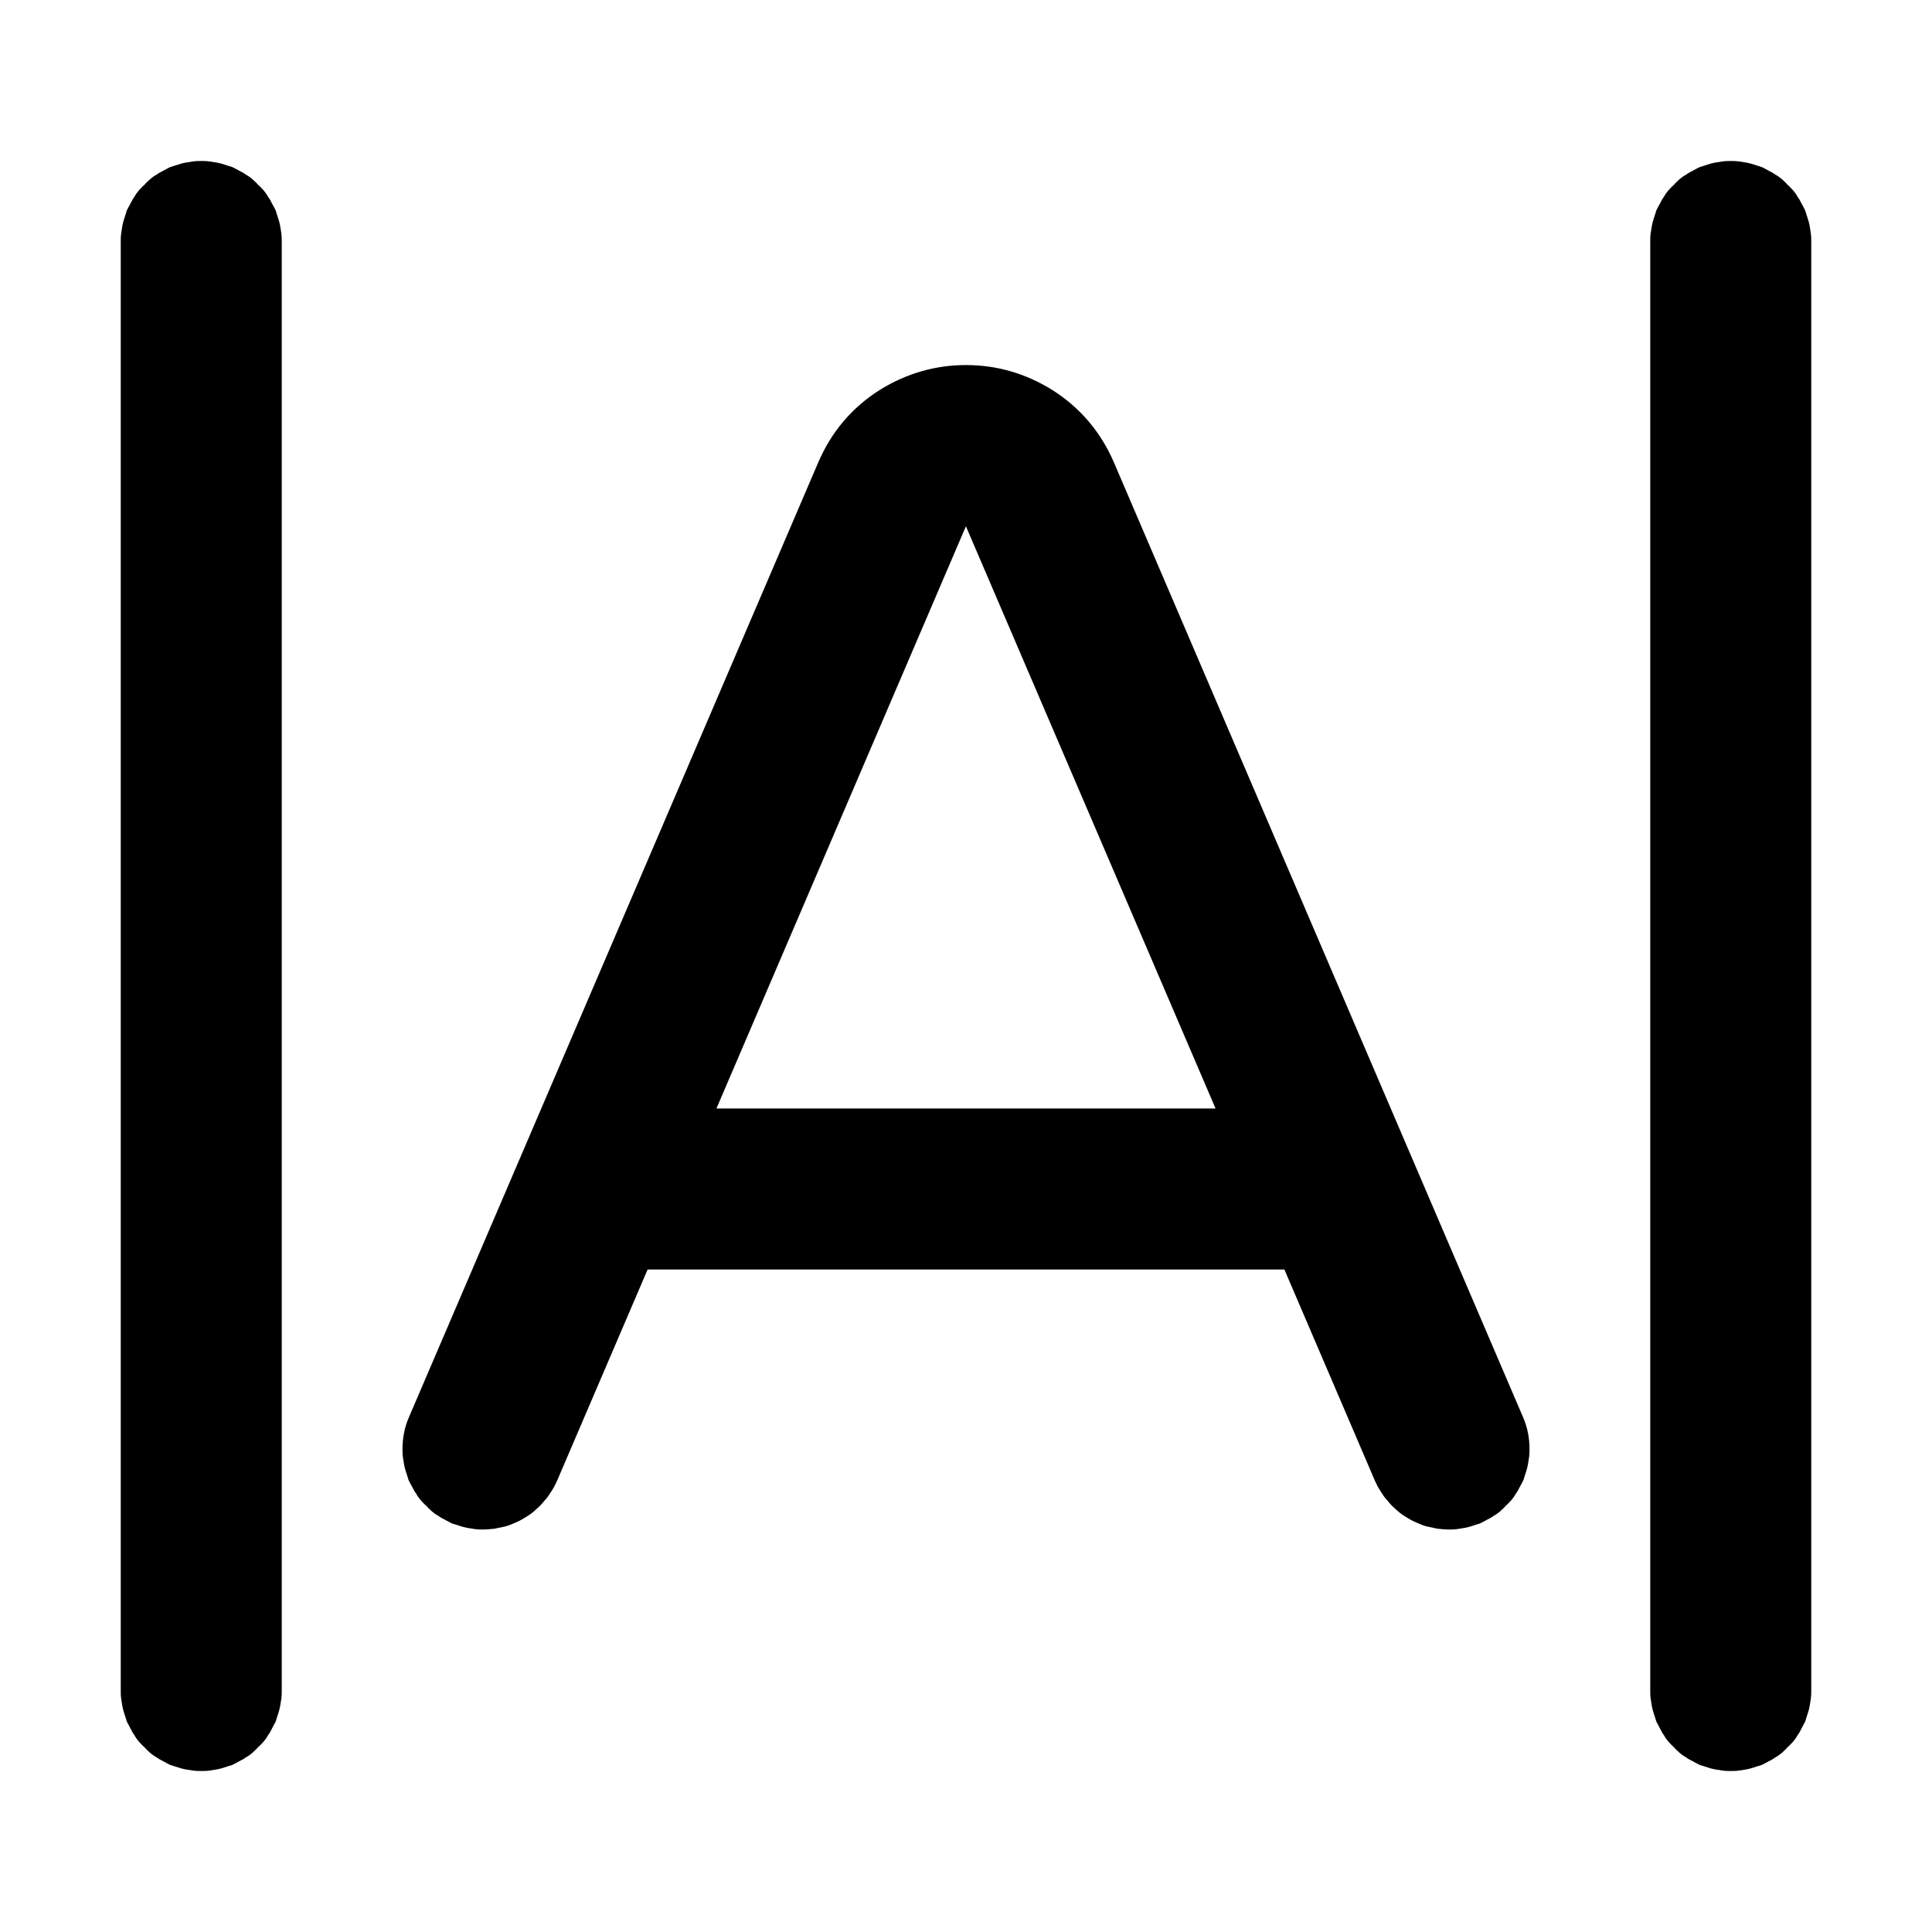 <svg xmlns="http://www.w3.org/2000/svg" xmlns:xlink="http://www.w3.org/1999/xlink" width="48" height="48" viewBox="0 0 48 48" fill="none">
<path d="M6.96 5.61C6.95 5.55 6.93 5.48 6.91 5.42C6.89 5.36 6.87 5.3 6.85 5.23C6.82 5.17 6.79 5.11 6.76 5.06C6.73 5 6.7 4.94 6.66 4.89C6.63 4.83 6.59 4.78 6.55 4.73C6.5 4.68 6.46 4.63 6.41 4.59C6.37 4.54 6.32 4.5 6.27 4.45C6.22 4.41 6.17 4.37 6.11 4.34C6.06 4.3 6 4.27 5.94 4.24C5.89 4.21 5.83 4.18 5.77 4.15C5.7 4.13 5.64 4.11 5.58 4.09C5.52 4.07 5.45 4.05 5.39 4.04C5.33 4.03 5.26 4.02 5.2 4.01C5.13 4 5.07 4 5 4C4.93 4 4.87 4 4.8 4.01C4.74 4.02 4.67 4.03 4.61 4.04C4.55 4.05 4.48 4.07 4.42 4.09C4.36 4.11 4.3 4.13 4.23 4.15C4.17 4.18 4.11 4.21 4.06 4.24C4 4.27 3.94 4.3 3.89 4.34C3.83 4.37 3.78 4.41 3.73 4.45C3.68 4.5 3.63 4.54 3.59 4.59C3.54 4.63 3.5 4.68 3.45 4.73C3.41 4.78 3.37 4.83 3.34 4.89C3.3 4.94 3.27 5 3.24 5.06C3.21 5.11 3.18 5.17 3.15 5.23C3.13 5.3 3.11 5.36 3.09 5.42C3.07 5.48 3.05 5.55 3.04 5.61C3.03 5.67 3.02 5.74 3.01 5.8C3 5.87 3 5.93 3 6L3 42C3 42.07 3 42.13 3.01 42.2C3.02 42.26 3.03 42.33 3.04 42.39C3.05 42.45 3.07 42.52 3.09 42.58C3.11 42.64 3.13 42.7 3.15 42.77C3.18 42.83 3.21 42.88 3.24 42.94C3.27 43 3.3 43.06 3.34 43.11C3.37 43.17 3.41 43.22 3.45 43.27C3.5 43.32 3.54 43.37 3.59 43.41C3.63 43.46 3.68 43.5 3.73 43.55C3.78 43.59 3.83 43.63 3.89 43.66C3.94 43.7 4 43.73 4.06 43.76C4.11 43.79 4.17 43.82 4.23 43.85C4.3 43.87 4.36 43.89 4.42 43.91C4.48 43.93 4.55 43.95 4.61 43.96C4.67 43.97 4.74 43.98 4.8 43.99C4.87 44 4.93 44 5 44C5.07 44 5.13 44 5.2 43.99C5.26 43.98 5.33 43.97 5.39 43.96C5.45 43.95 5.52 43.93 5.58 43.91C5.64 43.89 5.7 43.87 5.77 43.85C5.83 43.82 5.89 43.79 5.94 43.76C6 43.73 6.06 43.7 6.11 43.66C6.17 43.63 6.22 43.59 6.27 43.55C6.32 43.5 6.37 43.46 6.41 43.41C6.46 43.37 6.5 43.32 6.55 43.27C6.59 43.22 6.63 43.17 6.66 43.11C6.7 43.06 6.73 43 6.76 42.94C6.79 42.88 6.82 42.83 6.85 42.77C6.87 42.7 6.89 42.64 6.91 42.58C6.93 42.52 6.95 42.45 6.96 42.39C6.97 42.33 6.98 42.26 6.99 42.2C7 42.13 7 42.07 7 42L7 6C7 5.93 7 5.87 6.99 5.8C6.98 5.74 6.97 5.67 6.96 5.61ZM44.96 5.61C44.95 5.55 44.93 5.48 44.91 5.42C44.89 5.36 44.87 5.3 44.85 5.23C44.82 5.17 44.79 5.11 44.76 5.06C44.73 5 44.7 4.94 44.66 4.89C44.63 4.83 44.59 4.78 44.55 4.73C44.5 4.68 44.46 4.63 44.41 4.59C44.37 4.54 44.32 4.5 44.27 4.45C44.22 4.41 44.17 4.37 44.11 4.34C44.06 4.3 44 4.27 43.94 4.24C43.89 4.21 43.83 4.18 43.77 4.15C43.7 4.13 43.64 4.11 43.58 4.09C43.52 4.07 43.45 4.05 43.39 4.04C43.33 4.03 43.26 4.02 43.2 4.01C43.13 4 43.07 4 43 4C42.93 4 42.87 4 42.8 4.01C42.74 4.02 42.67 4.03 42.61 4.04C42.55 4.05 42.48 4.07 42.42 4.09C42.36 4.11 42.3 4.13 42.23 4.15C42.17 4.18 42.11 4.21 42.06 4.24C42 4.27 41.94 4.3 41.89 4.34C41.83 4.37 41.78 4.41 41.73 4.45C41.68 4.5 41.63 4.54 41.59 4.59C41.54 4.63 41.5 4.68 41.45 4.73C41.41 4.78 41.37 4.83 41.34 4.89C41.3 4.94 41.27 5 41.24 5.06C41.21 5.11 41.18 5.17 41.15 5.23C41.13 5.3 41.11 5.36 41.09 5.42C41.07 5.48 41.05 5.55 41.04 5.61C41.03 5.67 41.02 5.74 41.01 5.8C41 5.87 41 5.93 41 6L41 42C41 42.07 41 42.13 41.01 42.2C41.02 42.26 41.03 42.33 41.04 42.39C41.05 42.45 41.07 42.52 41.09 42.58C41.11 42.64 41.13 42.7 41.15 42.77C41.18 42.83 41.21 42.88 41.24 42.94C41.27 43 41.3 43.06 41.34 43.11C41.37 43.17 41.41 43.22 41.45 43.27C41.5 43.32 41.54 43.37 41.59 43.41C41.63 43.46 41.68 43.5 41.73 43.55C41.78 43.59 41.83 43.63 41.89 43.66C41.94 43.7 42 43.73 42.06 43.76C42.11 43.79 42.17 43.82 42.23 43.85C42.3 43.87 42.36 43.89 42.42 43.91C42.48 43.93 42.55 43.95 42.61 43.96C42.67 43.97 42.74 43.98 42.8 43.99C42.87 44 42.93 44 43 44C43.07 44 43.13 44 43.2 43.99C43.26 43.98 43.33 43.97 43.39 43.96C43.45 43.95 43.52 43.93 43.58 43.91C43.64 43.89 43.7 43.87 43.77 43.85C43.83 43.82 43.89 43.79 43.94 43.76C44 43.73 44.06 43.7 44.11 43.66C44.17 43.63 44.22 43.59 44.27 43.55C44.32 43.5 44.37 43.46 44.41 43.41C44.46 43.37 44.5 43.32 44.55 43.27C44.59 43.22 44.63 43.17 44.66 43.11C44.7 43.06 44.73 43 44.76 42.94C44.79 42.88 44.82 42.83 44.85 42.77C44.87 42.7 44.89 42.64 44.91 42.58C44.93 42.52 44.95 42.45 44.96 42.39C44.97 42.33 44.98 42.26 44.99 42.2C45 42.13 45 42.07 45 42L45 6C45 5.93 45 5.87 44.99 5.8C44.98 5.74 44.97 5.67 44.96 5.61ZM10.01 36.2C10.02 36.26 10.03 36.33 10.04 36.39C10.05 36.45 10.07 36.52 10.09 36.58C10.11 36.64 10.13 36.7 10.15 36.77C10.18 36.83 10.21 36.89 10.24 36.94C10.27 37 10.3 37.06 10.34 37.11C10.37 37.17 10.41 37.22 10.45 37.27C10.5 37.32 10.54 37.37 10.59 37.41C10.63 37.46 10.68 37.5 10.73 37.55C10.78 37.59 10.83 37.63 10.89 37.66C10.94 37.7 11 37.73 11.06 37.76C11.11 37.79 11.17 37.82 11.23 37.85C11.3 37.87 11.36 37.89 11.42 37.91C11.48 37.93 11.55 37.95 11.61 37.96C11.67 37.97 11.74 37.98 11.8 37.99C11.87 38 11.93 38 12 38C12.1 38 12.19 37.99 12.29 37.98C12.39 37.96 12.48 37.94 12.57 37.92C12.67 37.89 12.76 37.85 12.85 37.81C12.94 37.77 13.02 37.72 13.1 37.67C13.18 37.62 13.26 37.56 13.33 37.49C13.4 37.43 13.47 37.36 13.53 37.28C13.6 37.21 13.65 37.13 13.7 37.05C13.76 36.96 13.8 36.88 13.84 36.79L16.09 31.54L31.91 31.54L34.16 36.79C34.2 36.88 34.24 36.96 34.3 37.05C34.35 37.13 34.4 37.21 34.47 37.28C34.53 37.36 34.6 37.43 34.67 37.49C34.74 37.56 34.82 37.62 34.9 37.67C34.98 37.72 35.06 37.77 35.15 37.81C35.24 37.85 35.33 37.89 35.43 37.92C35.52 37.94 35.61 37.96 35.71 37.98C35.81 37.99 35.9 38 36 38C36.07 38 36.13 38 36.2 37.99C36.26 37.98 36.33 37.97 36.39 37.96C36.45 37.95 36.52 37.93 36.58 37.91C36.64 37.89 36.7 37.87 36.77 37.85C36.83 37.82 36.89 37.79 36.94 37.76C37 37.73 37.06 37.7 37.11 37.66C37.17 37.63 37.22 37.59 37.27 37.55C37.32 37.5 37.37 37.46 37.41 37.41C37.46 37.37 37.5 37.32 37.55 37.27C37.59 37.22 37.63 37.17 37.66 37.11C37.7 37.06 37.73 37 37.76 36.94C37.79 36.89 37.82 36.83 37.85 36.77C37.87 36.7 37.89 36.64 37.91 36.58C37.93 36.52 37.95 36.45 37.96 36.39C37.97 36.33 37.98 36.26 37.99 36.2C38 36.13 38 36.07 38 36C38 35.73 37.95 35.46 37.84 35.21L27.68 11.5C27.35 10.73 26.83 10.12 26.13 9.68C25.48 9.28 24.77 9.07 24 9.07C23.23 9.07 22.52 9.28 21.87 9.68C21.17 10.12 20.65 10.73 20.32 11.51L10.16 35.21C10.05 35.46 10 35.73 10 36C10 36.07 10 36.13 10.01 36.2ZM24 13.07L17.8 27.54L30.2 27.54L24 13.08L24 13.07Z" fill-rule="evenodd"  fill="#000000" >
</path>
</svg>
